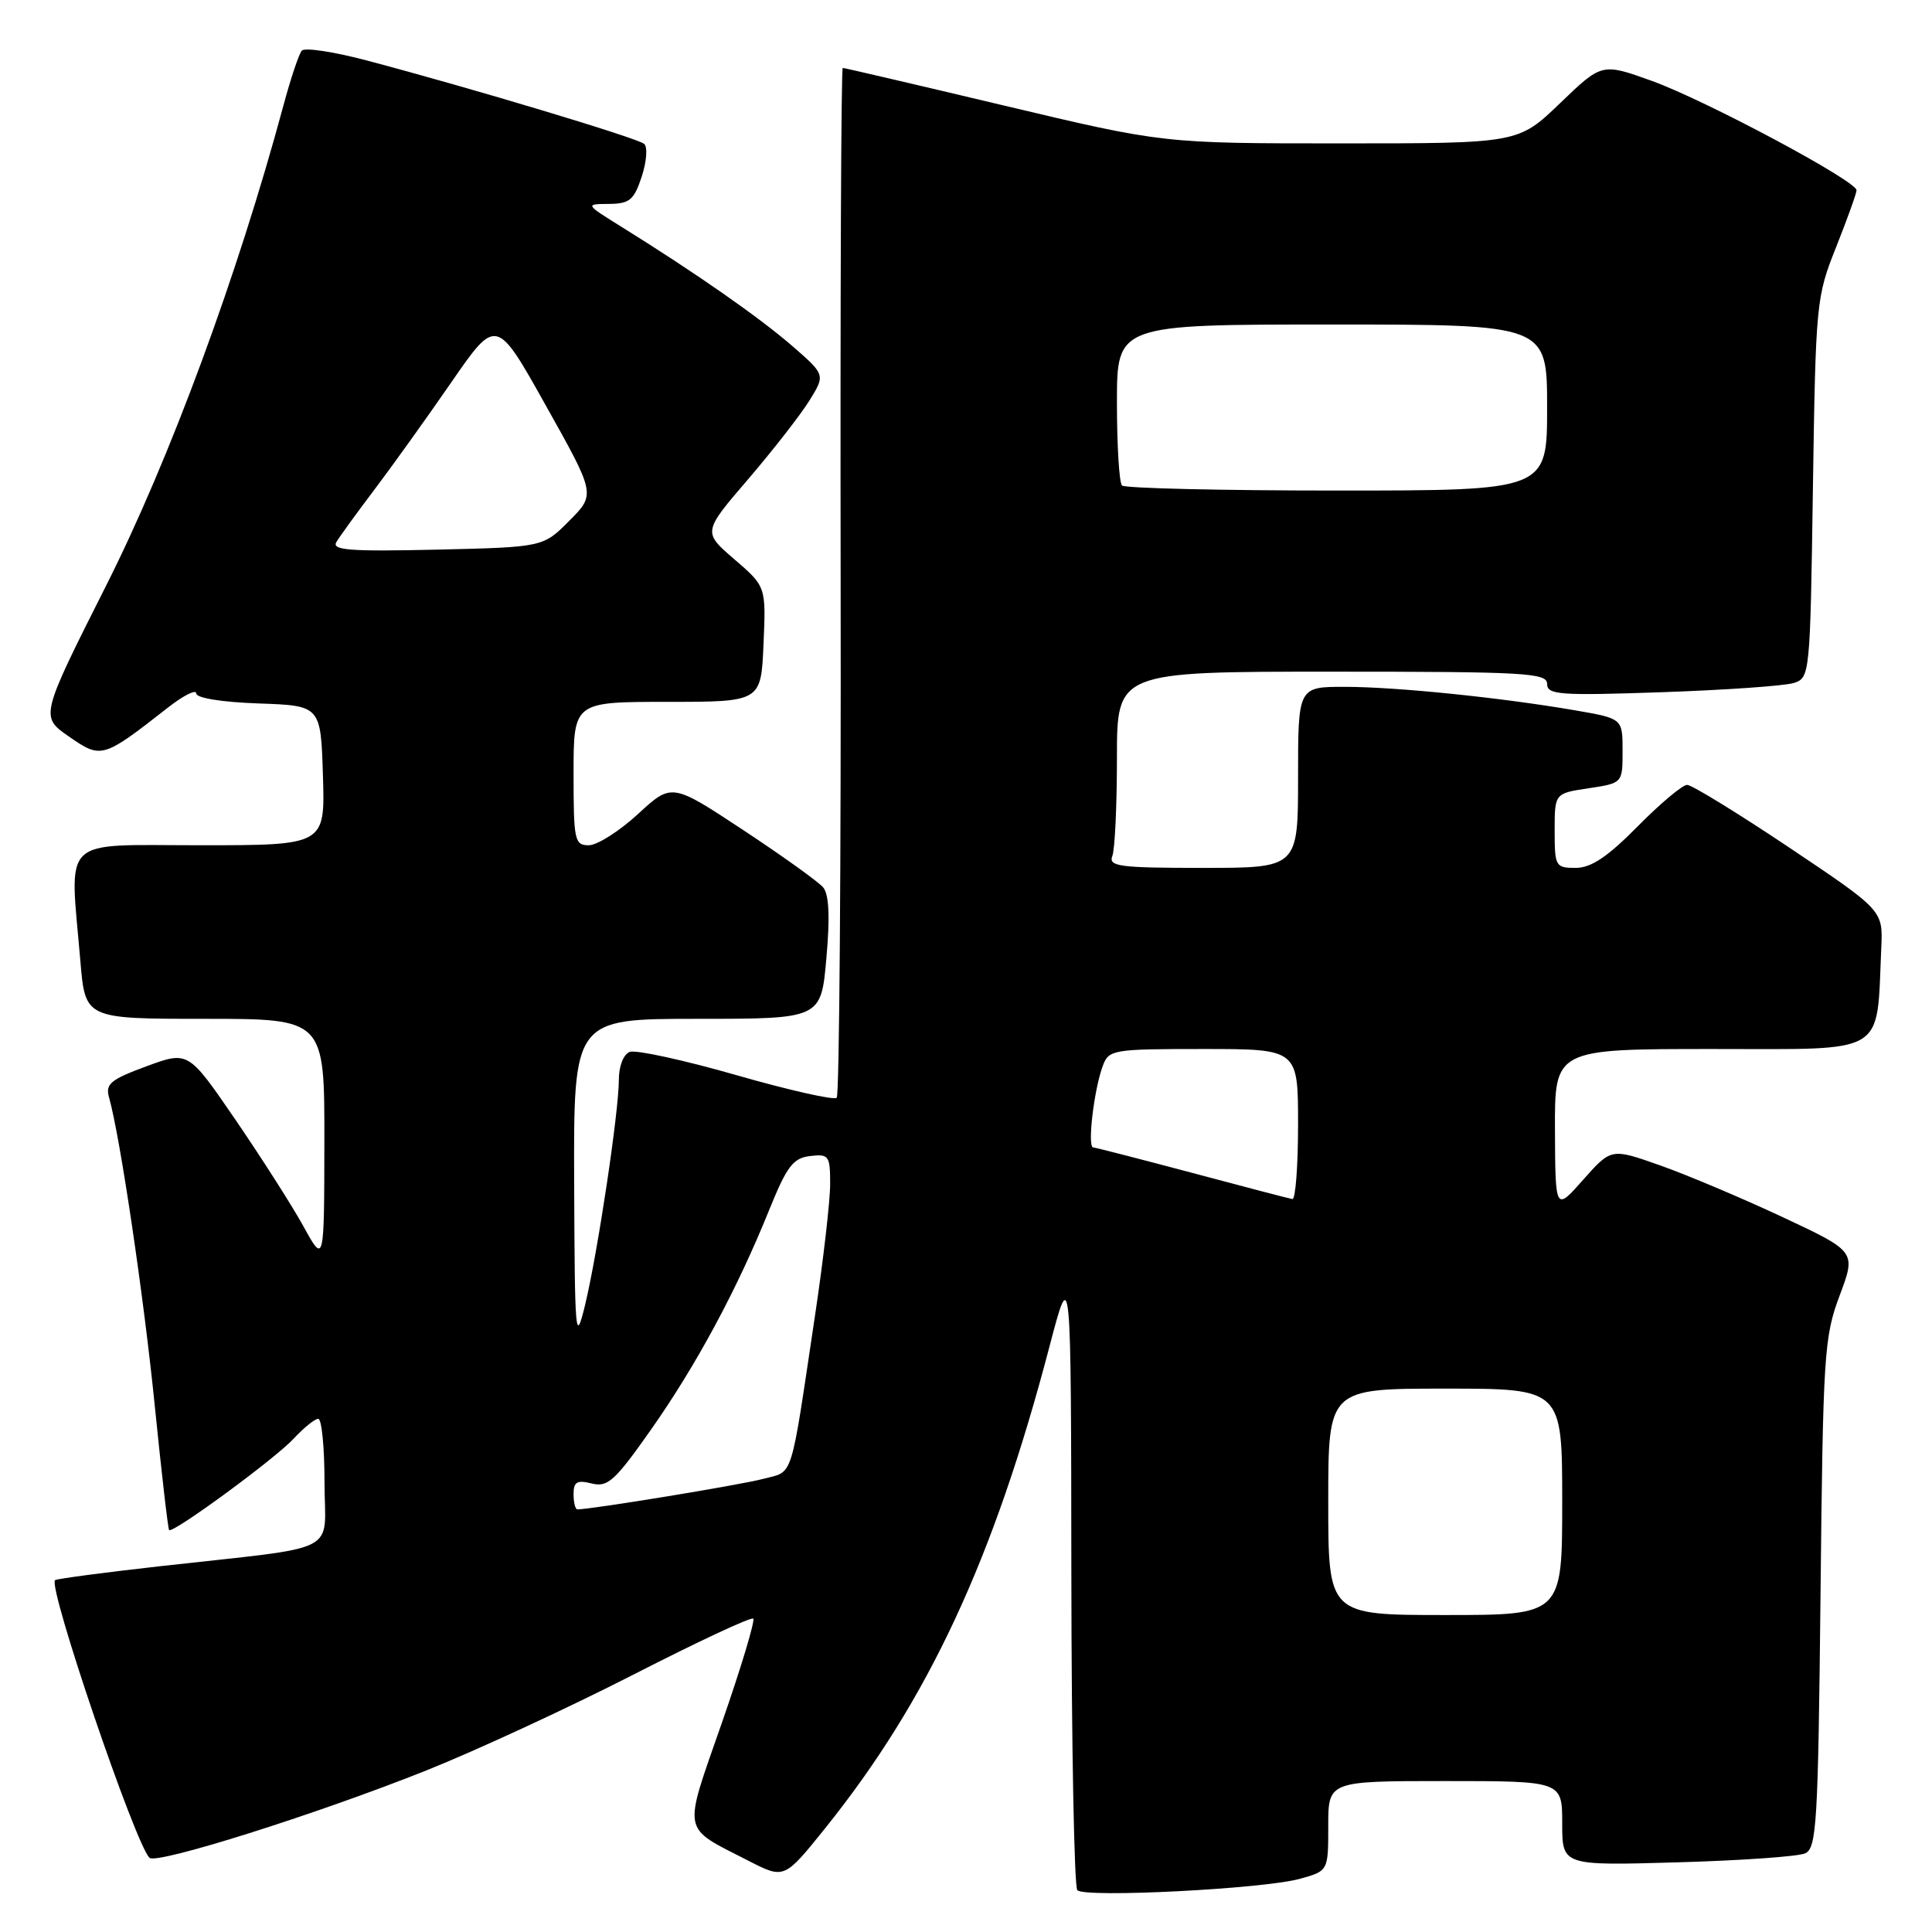 <?xml version="1.0" encoding="UTF-8" standalone="no"?>
<!DOCTYPE svg PUBLIC "-//W3C//DTD SVG 1.1//EN" "http://www.w3.org/Graphics/SVG/1.1/DTD/svg11.dtd" >
<svg xmlns="http://www.w3.org/2000/svg" xmlns:xlink="http://www.w3.org/1999/xlink" version="1.1" viewBox="0 0 256 256">
 <g >
 <path fill="currentColor"
d=" M 172.25 248.95 C 176.00 247.91 176.00 247.91 176.00 241.95 C 176.00 236.00 176.00 236.00 191.50 236.00 C 207.00 236.00 207.00 236.00 207.00 241.61 C 207.00 247.21 207.00 247.21 222.25 246.77 C 230.64 246.53 238.26 246.00 239.19 245.58 C 240.72 244.90 240.91 241.61 241.23 211.17 C 241.56 179.46 241.70 177.16 243.76 171.67 C 245.95 165.84 245.95 165.84 236.22 161.28 C 230.88 158.78 223.57 155.69 220.00 154.43 C 213.50 152.13 213.50 152.13 209.79 156.31 C 206.09 160.50 206.09 160.50 206.04 149.75 C 206.00 139.00 206.00 139.00 226.94 139.00 C 250.31 139.00 248.63 140.01 249.28 125.56 C 249.50 120.63 249.50 120.63 237.09 112.31 C 230.26 107.74 224.17 104.00 223.55 104.00 C 222.94 104.00 219.99 106.47 217.00 109.50 C 213.00 113.55 210.83 115.00 208.78 115.00 C 206.11 115.00 206.00 114.80 206.00 110.06 C 206.00 105.12 206.00 105.12 210.50 104.45 C 215.00 103.77 215.00 103.77 215.00 99.49 C 215.00 95.21 215.00 95.21 208.75 94.13 C 198.89 92.43 185.06 91.02 178.25 91.01 C 172.00 91.00 172.00 91.00 172.00 103.00 C 172.00 115.00 172.00 115.00 159.39 115.00 C 148.31 115.00 146.86 114.81 147.39 113.42 C 147.73 112.55 148.00 106.70 148.00 100.42 C 148.00 89.00 148.00 89.00 176.50 89.00 C 202.12 89.00 205.00 89.16 205.00 90.62 C 205.00 92.07 206.64 92.19 220.25 91.72 C 228.64 91.43 236.48 90.88 237.68 90.50 C 239.82 89.82 239.86 89.45 240.22 64.65 C 240.59 40.08 240.66 39.34 243.30 32.73 C 244.78 29.00 246.00 25.62 246.00 25.21 C 246.00 23.97 225.98 13.28 218.88 10.72 C 212.26 8.34 212.26 8.34 206.72 13.67 C 201.18 19.00 201.18 19.00 177.66 19.00 C 154.14 19.00 154.14 19.00 133.10 14.00 C 121.53 11.25 111.88 9.00 111.67 9.00 C 111.45 9.00 111.33 39.56 111.39 76.92 C 111.45 114.27 111.22 145.11 110.87 145.46 C 110.52 145.81 104.54 144.46 97.57 142.46 C 90.60 140.46 84.24 139.08 83.45 139.38 C 82.61 139.70 82.00 141.26 82.00 143.09 C 82.00 147.33 79.18 166.11 77.51 172.98 C 76.25 178.15 76.16 177.12 76.08 156.75 C 76.00 135.00 76.00 135.00 92.40 135.00 C 108.79 135.00 108.79 135.00 109.50 126.98 C 109.99 121.50 109.85 118.53 109.08 117.59 C 108.45 116.84 103.68 113.42 98.47 109.98 C 89.01 103.74 89.01 103.74 84.53 107.87 C 82.06 110.14 79.13 112.00 78.02 112.00 C 76.13 112.00 76.00 111.37 76.00 102.50 C 76.00 93.00 76.00 93.00 88.42 93.00 C 100.84 93.00 100.84 93.00 101.17 85.36 C 101.50 77.72 101.50 77.72 97.31 74.11 C 93.12 70.50 93.12 70.50 99.13 63.50 C 102.43 59.65 106.08 54.96 107.25 53.08 C 109.37 49.66 109.37 49.66 104.94 45.81 C 100.56 42.02 92.25 36.22 82.50 30.15 C 77.50 27.04 77.50 27.04 80.67 27.02 C 83.42 27.00 84.00 26.52 85.03 23.41 C 85.68 21.43 85.83 19.48 85.36 19.07 C 84.47 18.29 62.47 11.68 48.59 8.01 C 44.24 6.86 40.37 6.27 39.99 6.71 C 39.61 7.14 38.51 10.42 37.55 14.00 C 31.48 36.52 22.48 60.89 14.09 77.54 C 5.32 94.95 5.32 94.95 9.14 97.60 C 13.43 100.57 13.60 100.53 22.25 93.76 C 24.31 92.15 26.00 91.30 26.00 91.88 C 26.00 92.49 29.37 93.04 34.25 93.21 C 42.50 93.50 42.50 93.50 42.79 102.75 C 43.08 112.00 43.08 112.00 26.54 112.00 C 7.76 112.00 9.23 110.58 10.65 127.35 C 11.29 135.00 11.29 135.00 27.15 135.00 C 43.00 135.00 43.00 135.00 42.98 151.25 C 42.96 167.50 42.96 167.50 40.20 162.48 C 38.68 159.73 34.62 153.37 31.19 148.36 C 24.95 139.25 24.95 139.25 19.40 141.29 C 14.64 143.05 13.94 143.63 14.45 145.42 C 15.91 150.56 19.07 171.89 20.53 186.49 C 21.42 195.28 22.26 202.59 22.41 202.74 C 22.90 203.23 36.47 193.28 38.92 190.62 C 40.26 189.18 41.72 188.00 42.17 188.00 C 42.63 188.00 43.00 191.80 43.00 196.44 C 43.00 206.14 45.69 204.78 21.05 207.55 C 13.65 208.38 7.46 209.21 7.29 209.38 C 6.34 210.32 17.92 244.35 19.81 246.17 C 20.76 247.08 41.94 240.40 56.50 234.59 C 63.10 231.95 75.44 226.24 83.92 221.90 C 92.40 217.56 99.55 214.21 99.81 214.48 C 100.07 214.74 98.21 220.93 95.67 228.23 C 90.45 243.23 90.20 241.95 99.21 246.58 C 103.92 248.99 103.92 248.99 109.34 242.25 C 122.99 225.25 131.67 206.62 139.04 178.50 C 141.92 167.50 141.92 167.50 141.96 208.58 C 141.98 231.18 142.34 250.02 142.75 250.46 C 143.74 251.50 167.46 250.29 172.25 248.95 Z  M 176.00 199.00 C 176.00 184.00 176.00 184.00 191.50 184.00 C 207.00 184.00 207.00 184.00 207.00 199.00 C 207.00 214.00 207.00 214.00 191.50 214.00 C 176.00 214.00 176.00 214.00 176.00 199.00 Z  M 76.00 197.98 C 76.00 196.35 76.46 196.08 78.41 196.57 C 80.53 197.10 81.48 196.23 86.25 189.45 C 92.27 180.89 97.65 170.89 101.89 160.40 C 104.26 154.54 105.08 153.45 107.34 153.18 C 109.83 152.89 110.00 153.12 110.00 156.88 C 110.00 159.09 109.11 166.88 108.01 174.20 C 104.66 196.62 105.21 194.87 101.12 195.96 C 98.18 196.75 78.37 200.00 76.51 200.00 C 76.23 200.00 76.00 199.09 76.00 197.98 Z  M 158.00 155.42 C 151.12 153.59 145.21 152.07 144.85 152.04 C 144.06 151.99 144.95 144.41 146.12 141.25 C 146.92 139.08 147.40 139.00 159.48 139.00 C 172.00 139.00 172.00 139.00 172.00 149.00 C 172.00 154.50 171.66 158.95 171.25 158.88 C 170.84 158.82 164.88 157.26 158.00 155.42 Z  M 44.57 71.83 C 45.00 71.10 47.23 68.03 49.52 65.00 C 51.81 61.98 56.41 55.57 59.73 50.76 C 65.77 42.01 65.77 42.01 72.34 53.76 C 78.92 65.50 78.92 65.50 75.44 69.00 C 71.97 72.50 71.97 72.50 57.88 72.83 C 46.38 73.09 43.93 72.91 44.57 71.83 Z  M 148.67 64.33 C 148.30 63.97 148.00 59.02 148.00 53.33 C 148.00 43.00 148.00 43.00 176.50 43.00 C 205.00 43.00 205.00 43.00 205.00 54.00 C 205.00 65.00 205.00 65.00 177.17 65.00 C 161.86 65.00 149.03 64.70 148.67 64.33 Z "/>
</g>
</svg>